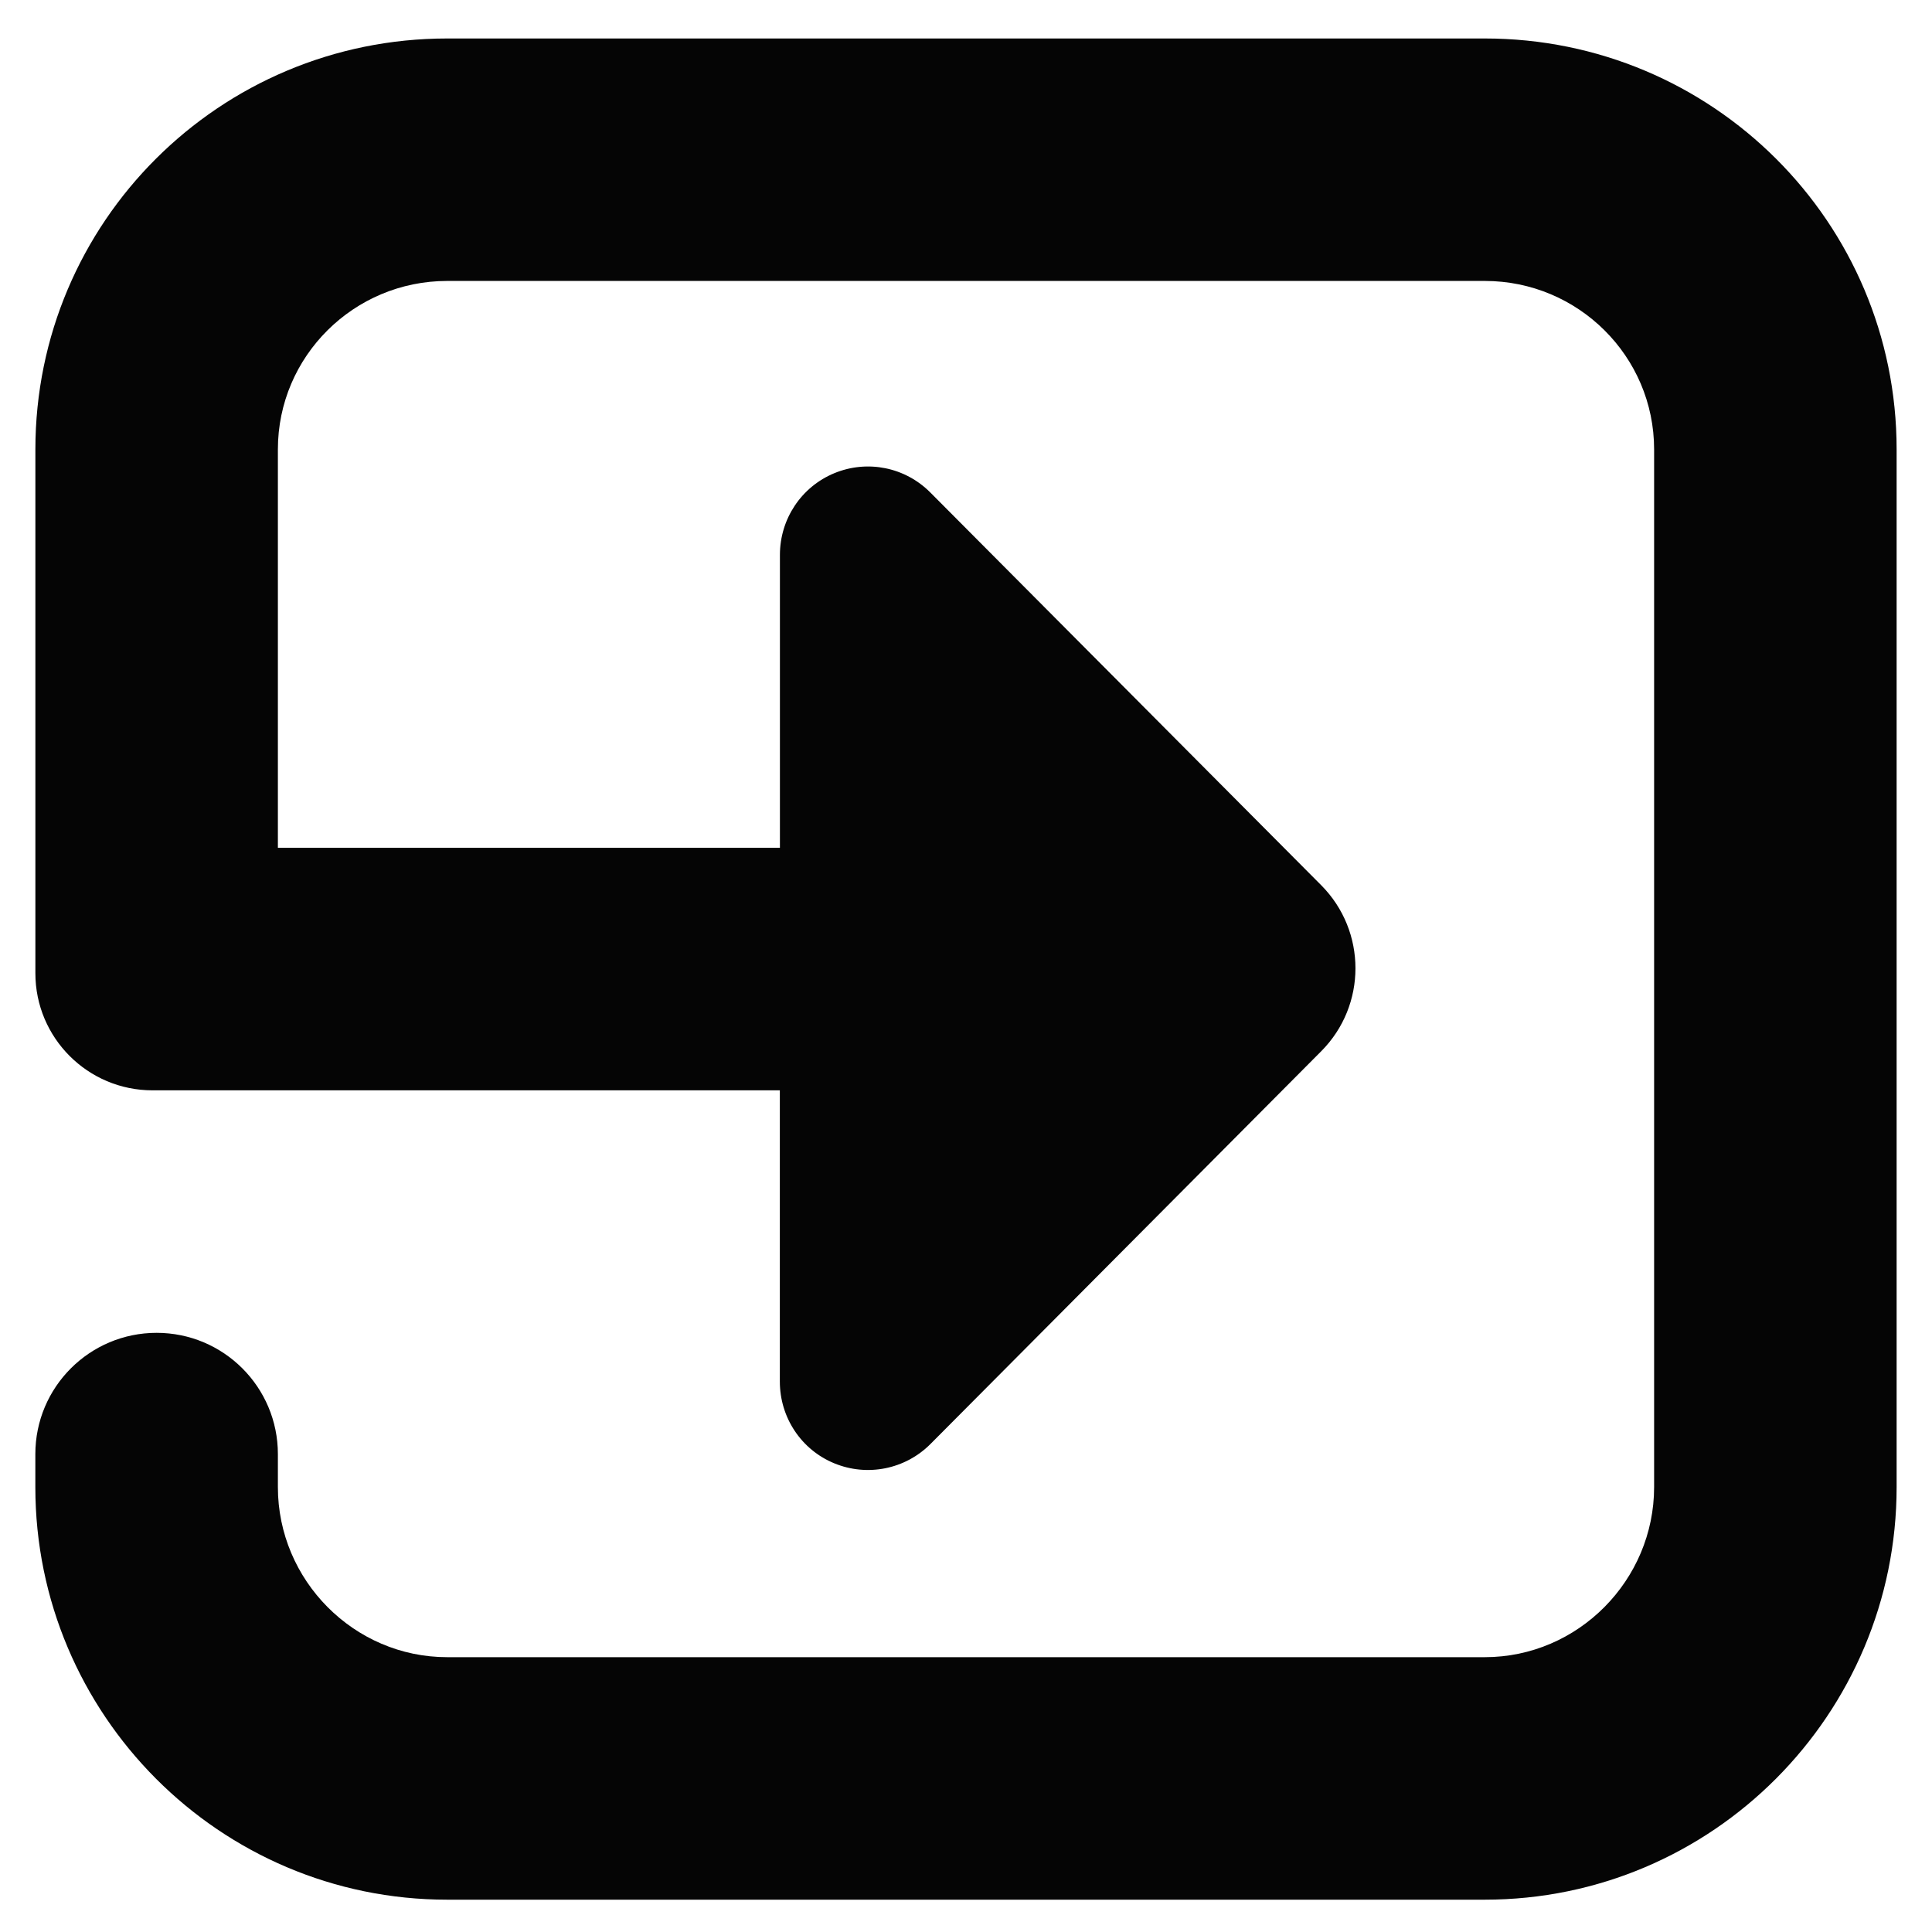 <?xml version="1.0" encoding="utf-8"?>
<!-- Generator: Adobe Illustrator 16.0.0, SVG Export Plug-In . SVG Version: 6.00 Build 0)  -->
<!DOCTYPE svg PUBLIC "-//W3C//DTD SVG 1.1//EN" "http://www.w3.org/Graphics/SVG/1.1/DTD/svg11.dtd">
<svg version="1.1" id="Layer_1" xmlns="http://www.w3.org/2000/svg" xmlns:xlink="http://www.w3.org/1999/xlink" x="0px" y="0px"
	 width="48px" height="48px" viewBox="0 0 48 48" enable-background="new 0 0 48 48" xml:space="preserve">
<path fill="#050505" d="M36.89,0.956H11.11c-5.651,0-10.231,4.561-10.231,10.211v9.897v3.115c0,1.607,1.303,2.91,2.91,2.91h10.292
	h5.278h0.016v7.236c0,0.889,0.529,1.692,1.351,2.03c0.822,0.339,1.765,0.15,2.392-0.48l9.708-9.758c1.134-1.14,1.133-2.982,0-4.123
	l-9.71-9.756c-0.627-0.632-1.565-0.821-2.387-0.482c-0.823,0.34-1.352,1.141-1.352,2.031v7.276H19.36H6.91H6.904v-9.897
	c0-2.316,1.89-4.186,4.206-4.186H36.89c2.316,0,4.206,1.87,4.206,4.186v25.78c0,2.315-1.89,4.226-4.206,4.226H11.11
	c-2.316,0-4.206-1.91-4.206-4.226v-0.819c0-1.664-1.349-3.013-3.013-3.013s-3.013,1.349-3.013,3.013v0.819
	c0,5.65,4.581,10.251,10.231,10.251H36.89c5.65,0,10.231-4.601,10.231-10.251v-25.78C47.121,5.517,42.54,0.956,36.89,0.956z"/>
</svg>
